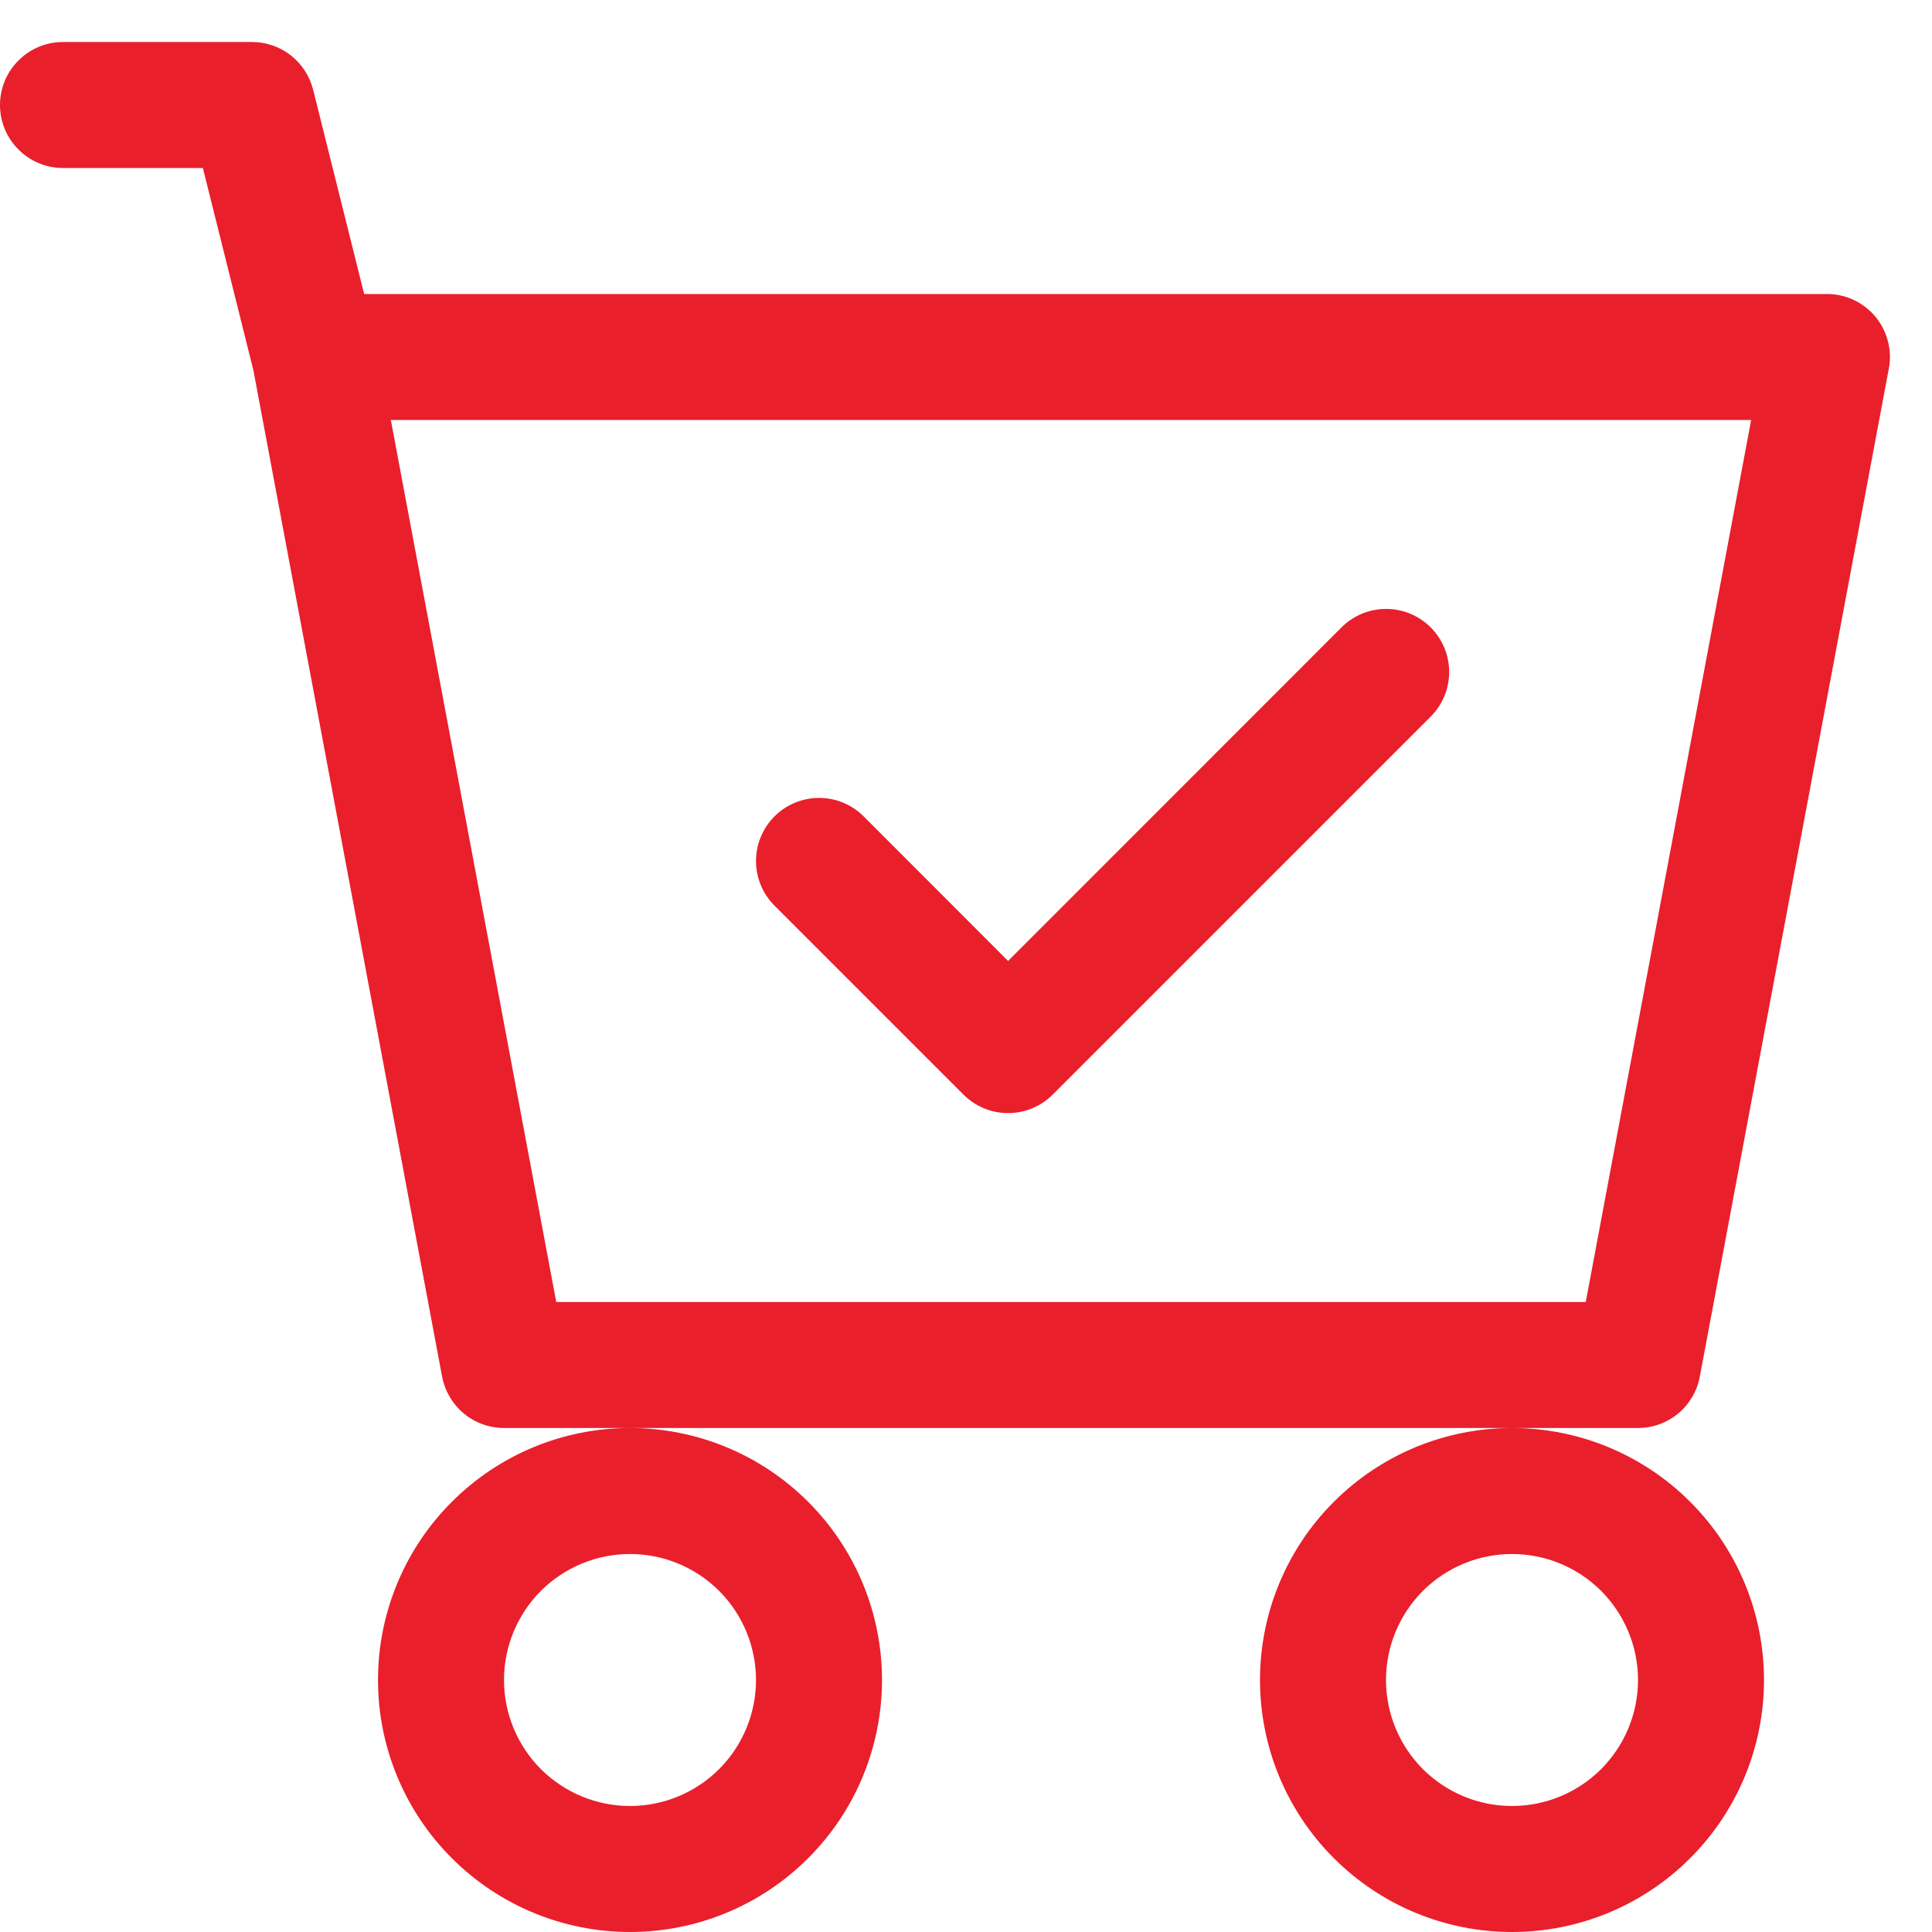 <svg width="23" height="23" viewBox="0 0 23 23" fill="none" xmlns="http://www.w3.org/2000/svg">
<path d="M17.032 8.531C17.173 8.39 17.252 8.199 17.252 8C17.252 7.801 17.173 7.61 17.032 7.469C16.891 7.328 16.7 7.249 16.501 7.249C16.302 7.249 16.111 7.328 15.97 7.469L12.001 11.44L10.282 9.719C10.212 9.649 10.129 9.594 10.038 9.556C9.947 9.518 9.85 9.499 9.751 9.499C9.652 9.499 9.555 9.518 9.464 9.556C9.372 9.594 9.29 9.649 9.22 9.719C9.15 9.789 9.095 9.872 9.057 9.963C9.019 10.054 9 10.151 9 10.25C9 10.349 9.019 10.446 9.057 10.537C9.095 10.629 9.15 10.711 9.22 10.781L11.47 13.031C11.54 13.101 11.622 13.156 11.713 13.194C11.805 13.232 11.902 13.251 12.001 13.251C12.1 13.251 12.197 13.232 12.288 13.194C12.38 13.156 12.462 13.101 12.532 13.031L17.032 8.531Z" fill="#E91F2C"/>
<path d="M0.75 0.5C0.551 0.5 0.36 0.579 0.22 0.72C0.079 0.86 0 1.051 0 1.25C0 1.449 0.079 1.64 0.22 1.78C0.36 1.921 0.551 2 0.75 2H2.415L3.017 4.41L5.263 16.388C5.296 16.56 5.387 16.715 5.521 16.827C5.656 16.939 5.825 17 6 17H7.5C6.704 17 5.941 17.316 5.379 17.879C4.816 18.441 4.5 19.204 4.5 20C4.5 20.796 4.816 21.559 5.379 22.121C5.941 22.684 6.704 23 7.5 23C8.296 23 9.059 22.684 9.621 22.121C10.184 21.559 10.5 20.796 10.5 20C10.5 19.204 10.184 18.441 9.621 17.879C9.059 17.316 8.296 17 7.5 17H18C17.204 17 16.441 17.316 15.879 17.879C15.316 18.441 15 19.204 15 20C15 20.796 15.316 21.559 15.879 22.121C16.441 22.684 17.204 23 18 23C18.796 23 19.559 22.684 20.121 22.121C20.684 21.559 21 20.796 21 20C21 19.204 20.684 18.441 20.121 17.879C19.559 17.316 18.796 17 18 17H19.5C19.675 17 19.844 16.939 19.979 16.827C20.113 16.715 20.204 16.56 20.236 16.388L22.486 4.388C22.507 4.28 22.503 4.168 22.475 4.062C22.448 3.955 22.397 3.856 22.327 3.771C22.256 3.686 22.168 3.618 22.069 3.571C21.969 3.524 21.86 3.5 21.75 3.5H4.335L3.728 1.069C3.687 0.906 3.593 0.762 3.462 0.659C3.33 0.556 3.167 0.5 3 0.5H0.75ZM6.622 15.5L4.653 5H20.847L18.878 15.5H6.622ZM9 20C9 20.398 8.842 20.779 8.561 21.061C8.279 21.342 7.898 21.5 7.5 21.5C7.102 21.5 6.721 21.342 6.439 21.061C6.158 20.779 6 20.398 6 20C6 19.602 6.158 19.221 6.439 18.939C6.721 18.658 7.102 18.5 7.5 18.5C7.898 18.5 8.279 18.658 8.561 18.939C8.842 19.221 9 19.602 9 20ZM19.5 20C19.5 20.398 19.342 20.779 19.061 21.061C18.779 21.342 18.398 21.5 18 21.5C17.602 21.5 17.221 21.342 16.939 21.061C16.658 20.779 16.5 20.398 16.5 20C16.5 19.602 16.658 19.221 16.939 18.939C17.221 18.658 17.602 18.5 18 18.5C18.398 18.5 18.779 18.658 19.061 18.939C19.342 19.221 19.5 19.602 19.5 20Z" fill="#E91F2C"/>
</svg>
